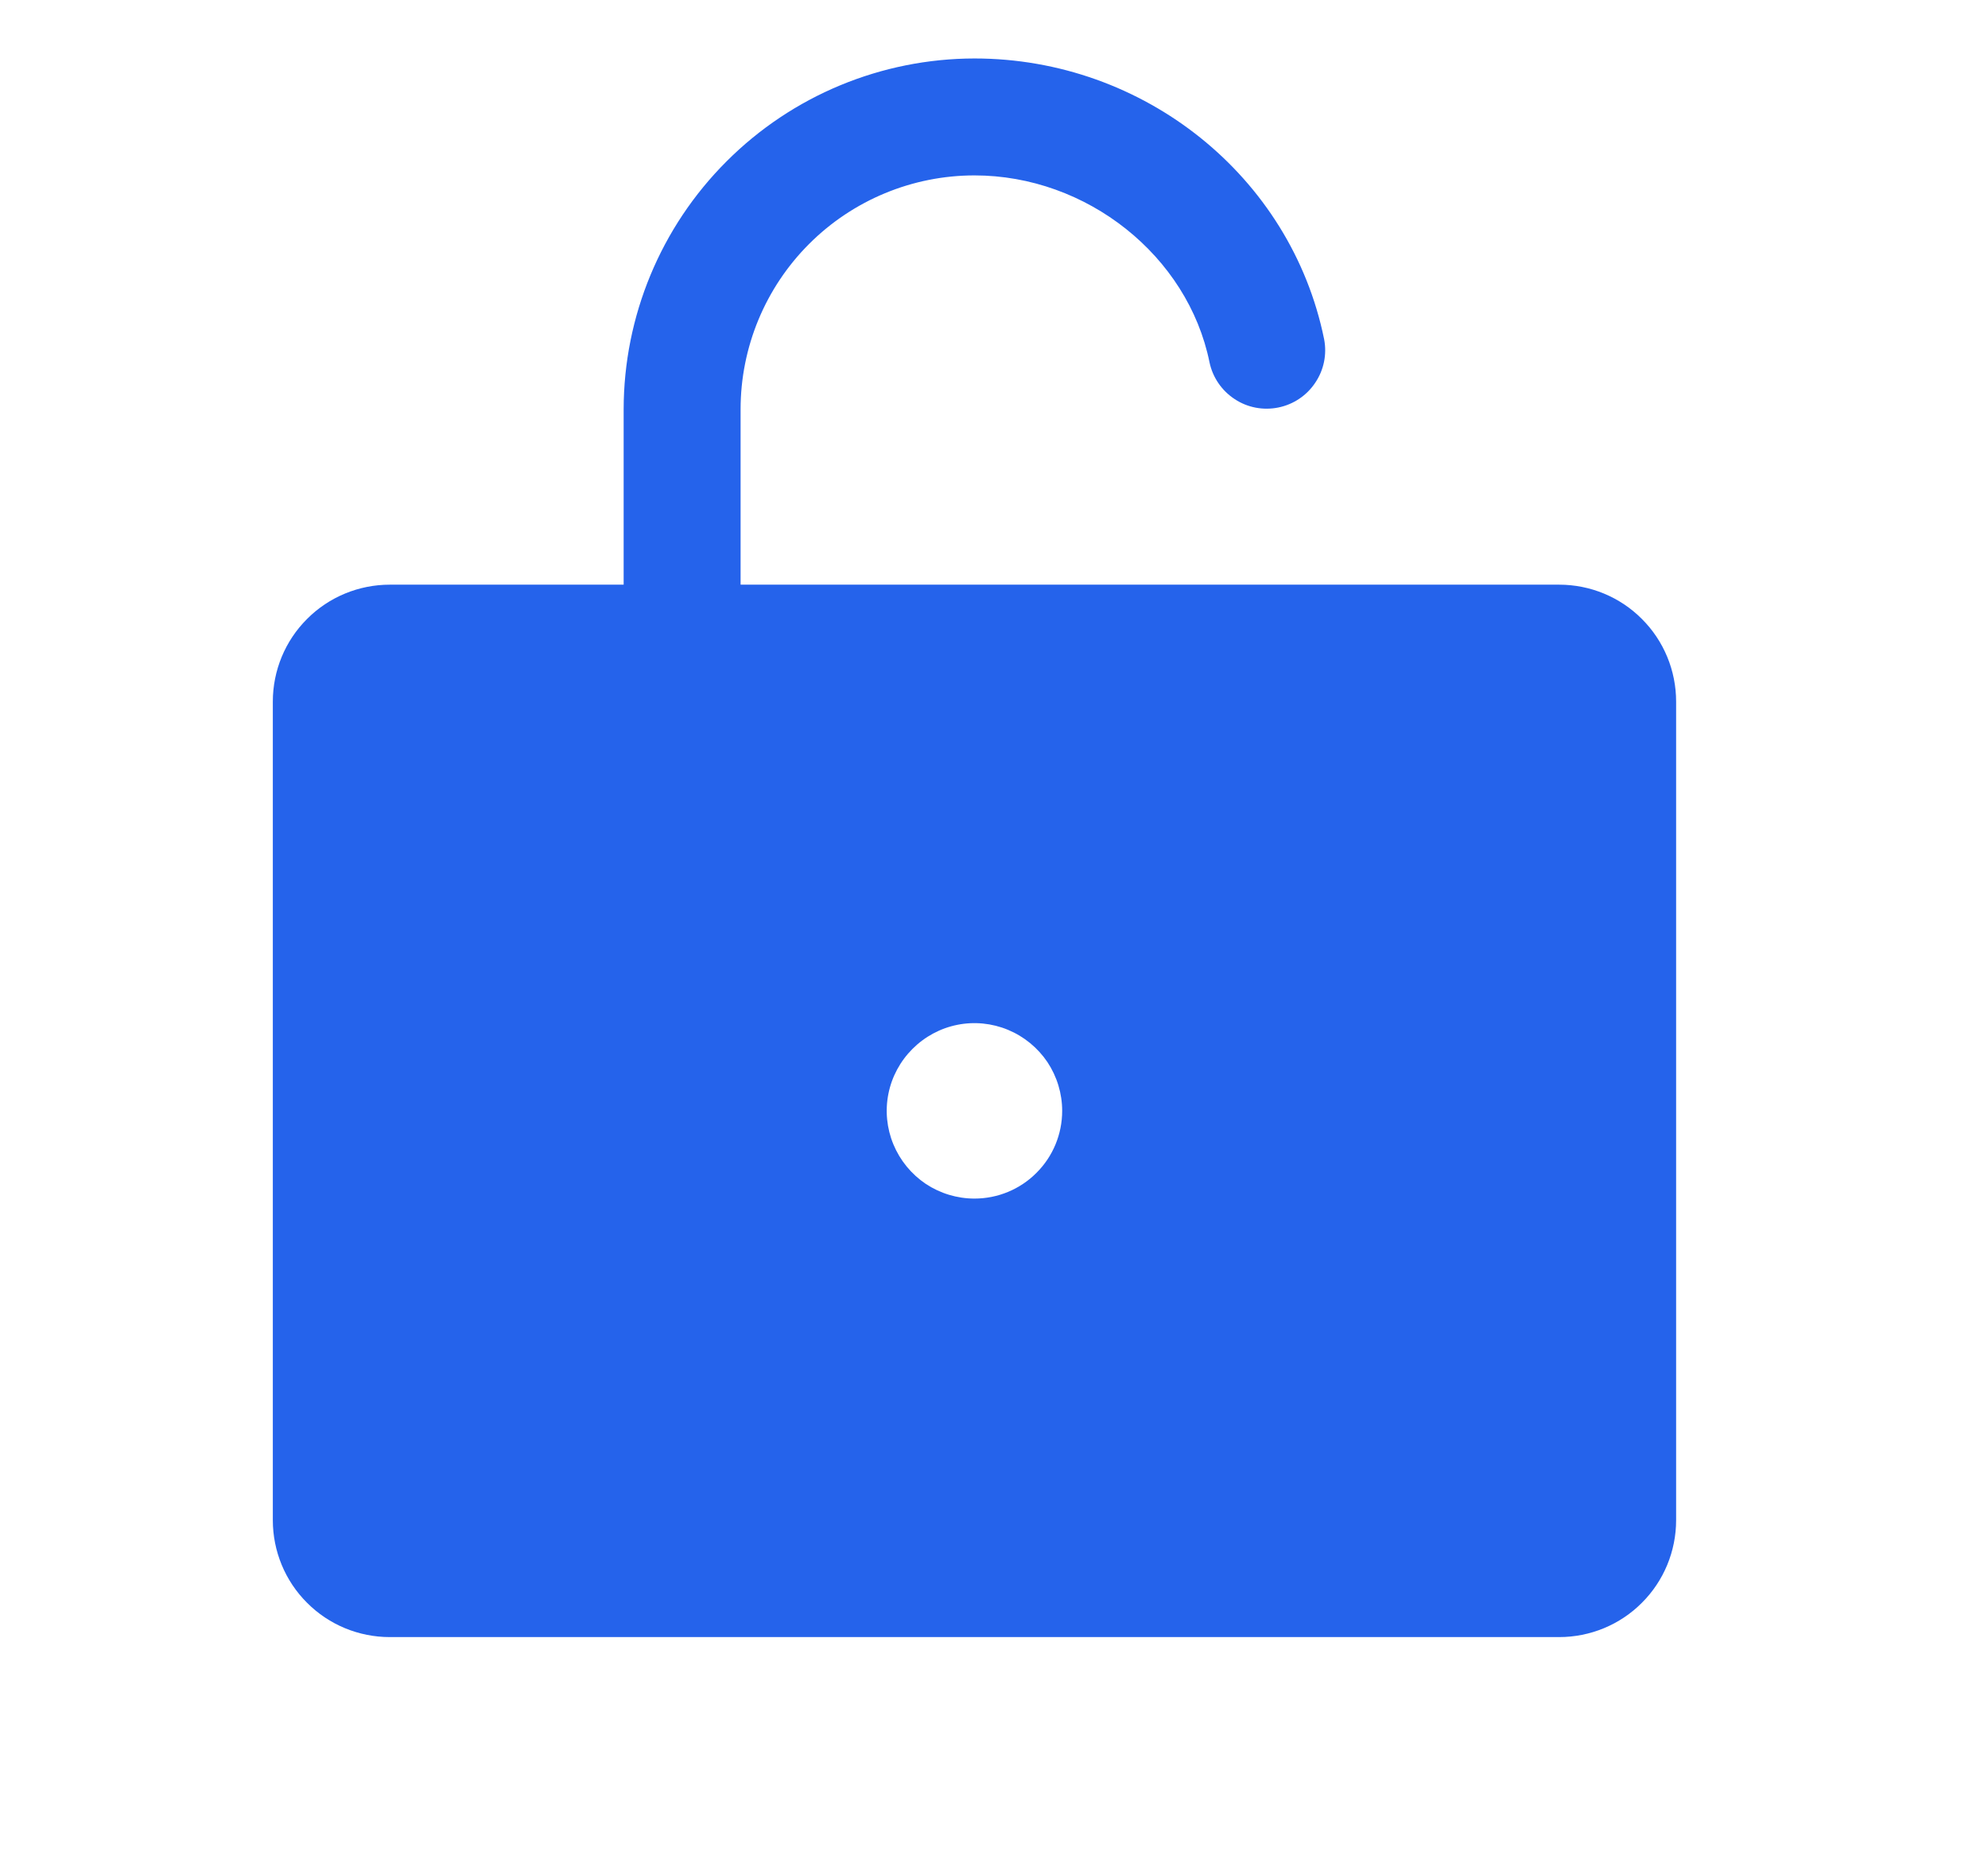 <svg width="17" height="16" viewBox="0 0 17 16" fill="none" xmlns="http://www.w3.org/2000/svg">
<path d="M13.333 5H6.333V3.5C6.333 2.97 6.544 2.461 6.919 2.086C7.294 1.711 7.803 1.5 8.333 1.5C9.294 1.5 10.158 2.188 10.343 3.099C10.37 3.228 10.448 3.341 10.558 3.413C10.668 3.486 10.802 3.511 10.931 3.485C11.06 3.459 11.174 3.383 11.247 3.273C11.321 3.164 11.348 3.03 11.323 2.901C11.04 1.509 9.783 0.5 8.333 0.5C7.538 0.501 6.775 0.817 6.213 1.38C5.65 1.942 5.334 2.705 5.333 3.5V5H3.333C3.068 5 2.813 5.105 2.626 5.293C2.438 5.48 2.333 5.735 2.333 6V13C2.333 13.265 2.438 13.52 2.626 13.707C2.813 13.895 3.068 14 3.333 14H13.333C13.598 14 13.853 13.895 14.04 13.707C14.228 13.52 14.333 13.265 14.333 13V6C14.333 5.735 14.228 5.48 14.04 5.293C13.853 5.105 13.598 5 13.333 5ZM8.333 10.25C8.185 10.25 8.04 10.206 7.916 10.124C7.793 10.041 7.697 9.924 7.64 9.787C7.583 9.65 7.568 9.499 7.597 9.354C7.626 9.208 7.698 9.075 7.803 8.97C7.908 8.865 8.041 8.793 8.187 8.764C8.332 8.735 8.483 8.75 8.62 8.807C8.757 8.864 8.874 8.96 8.957 9.083C9.039 9.207 9.083 9.352 9.083 9.5C9.083 9.699 9.004 9.89 8.863 10.03C8.723 10.171 8.532 10.25 8.333 10.25Z" fill="#2563EB"/>
</svg>
